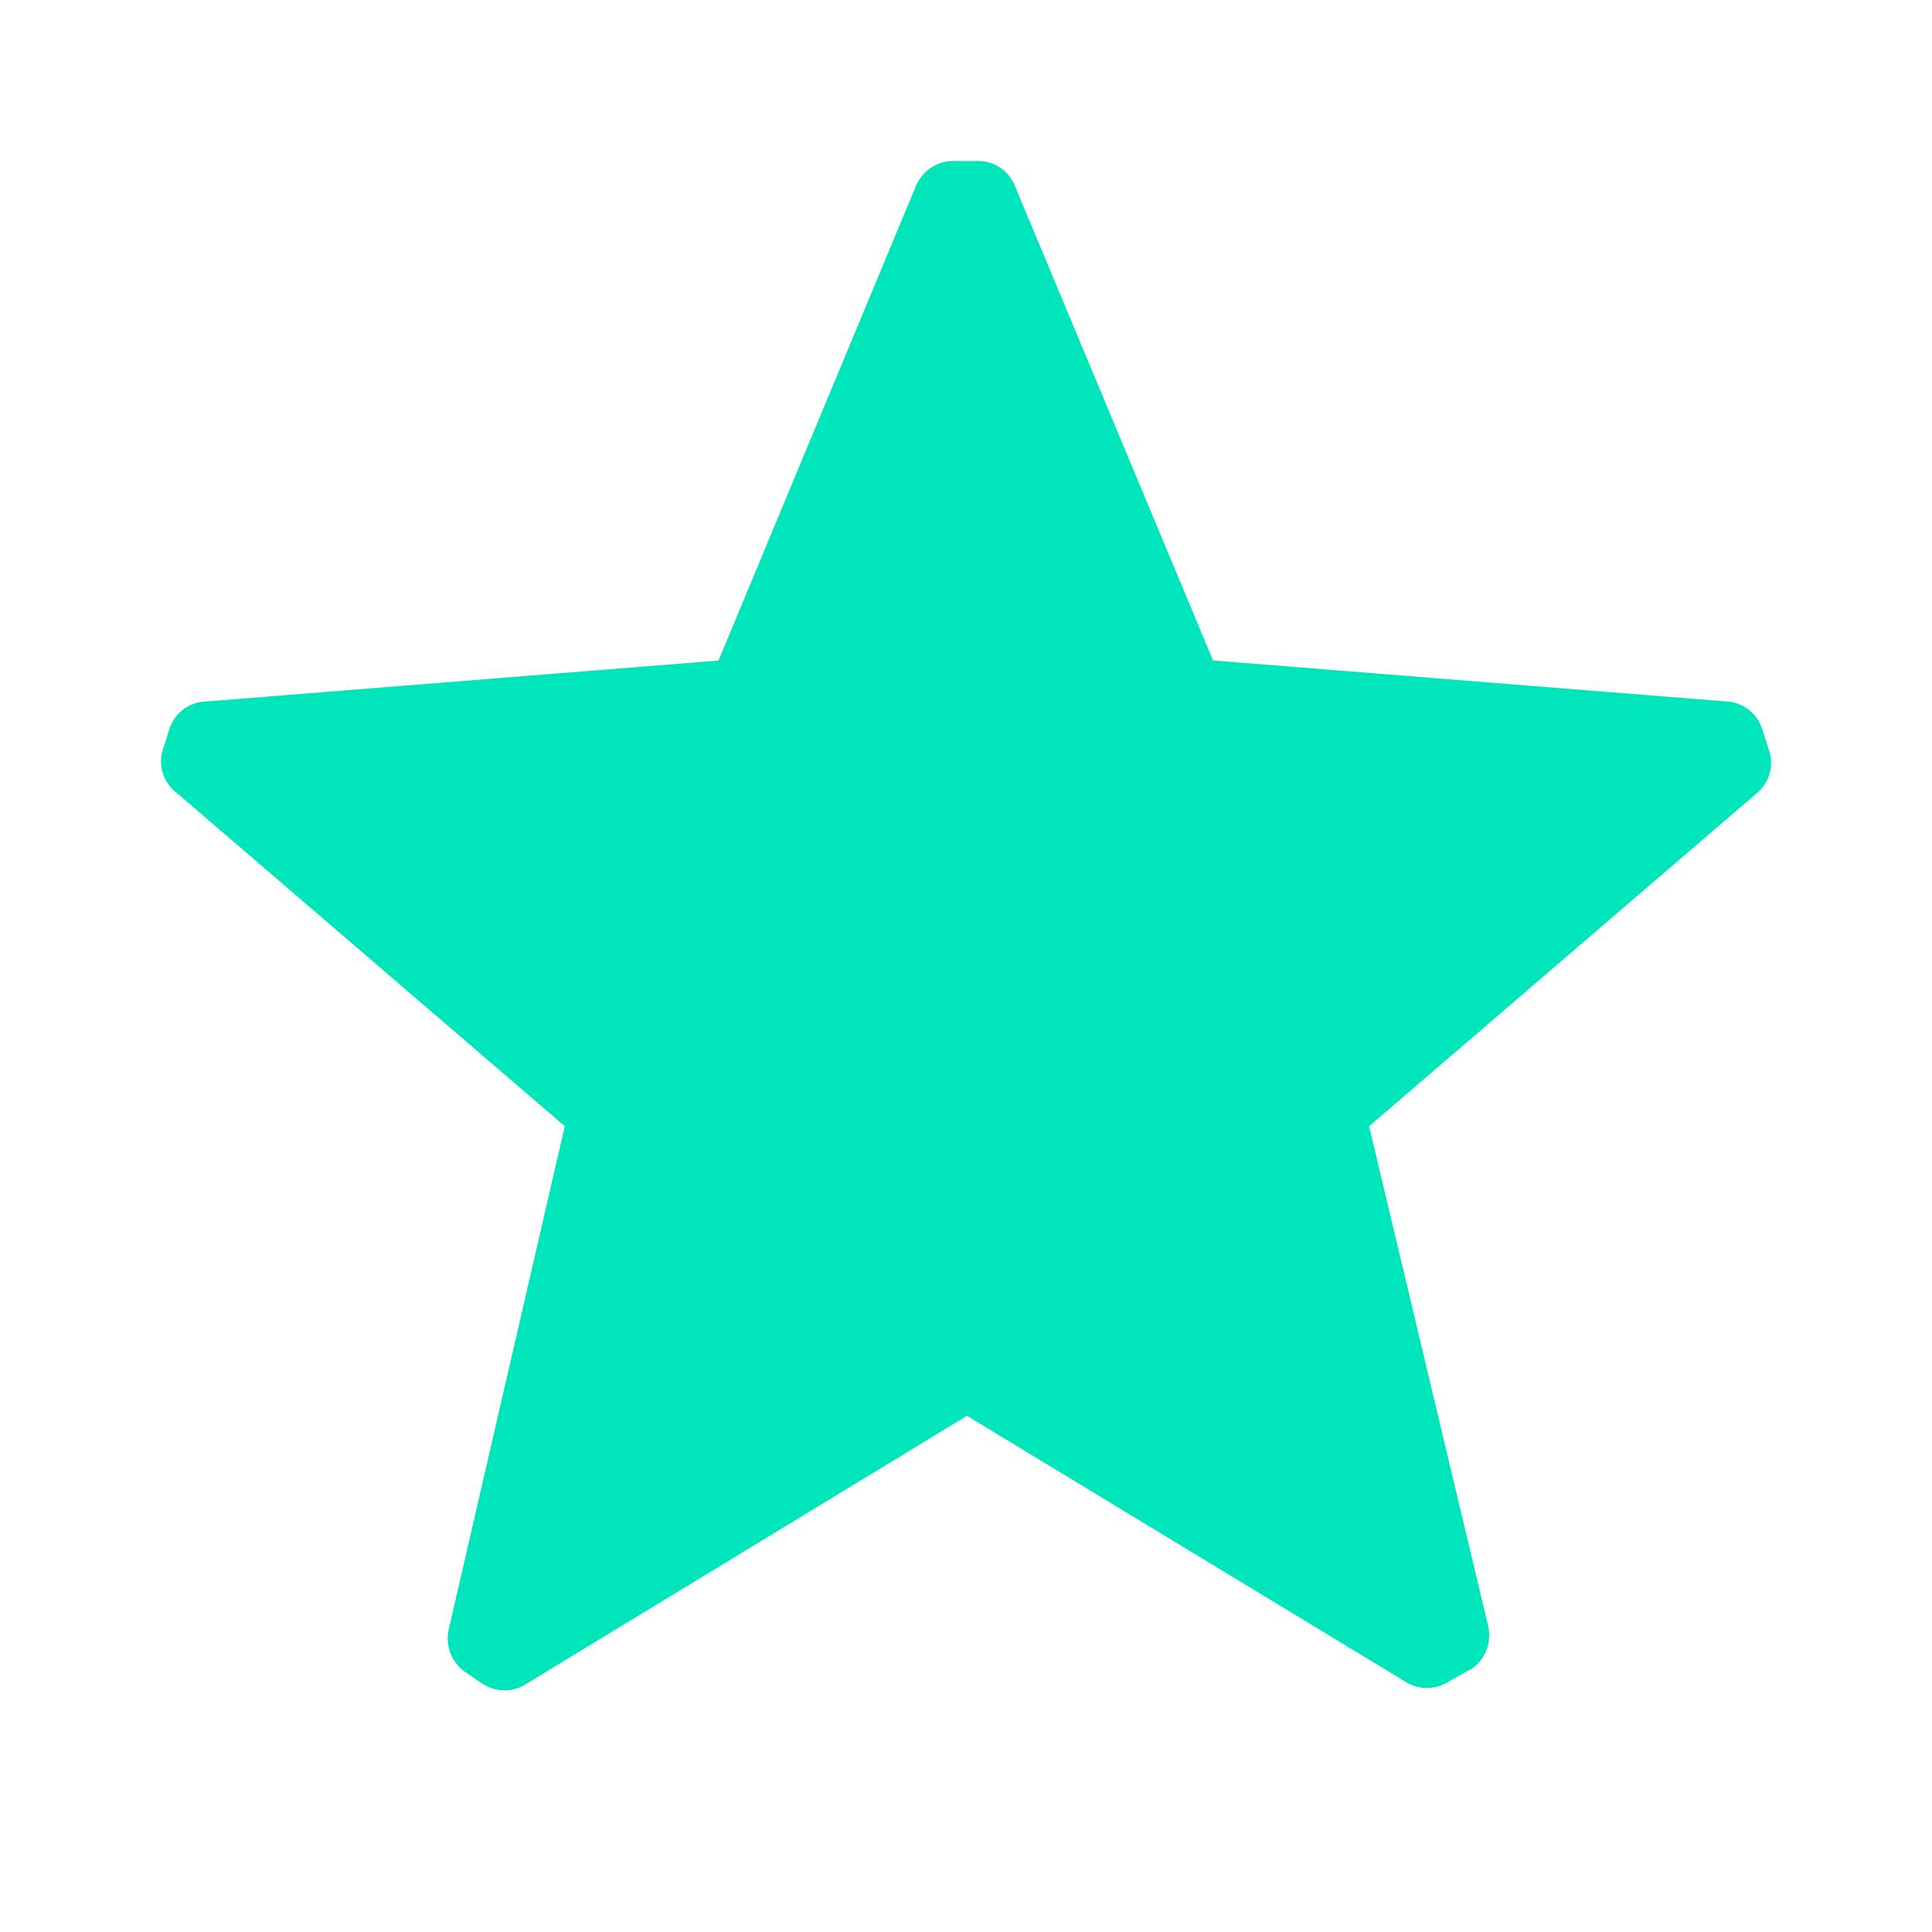 <svg id="star" xmlns="http://www.w3.org/2000/svg" width="50" height="50" viewBox="0 0 50 50">
  <path id="Icon_color" data-name="Icon color" d="M.42,16.363a1.02,1.02,0,0,1-.375-1.124l.167-.52a1.02,1.02,0,0,1,.916-.729l13.3-1.062,5.1-12.26A1.061,1.061,0,0,1,20.588,0h.541a1.02,1.02,0,0,1,.978.666l5.12,12.26,13.3,1.062a1.02,1.02,0,0,1,.916.729l.167.52a1.02,1.02,0,0,1-.312,1.124L31.265,24.98l3.08,12.926a1.062,1.062,0,0,1-.4,1.1l-.6.333a1.041,1.041,0,0,1-1.166,0L20.858,32.474,9.473,39.4a1.041,1.041,0,0,1-1.166,0l-.458-.312a1.062,1.062,0,0,1-.4-1.1l3-13.009Z" transform="translate(4.167 4.167)" fill="#00e5b9"/>
</svg>
